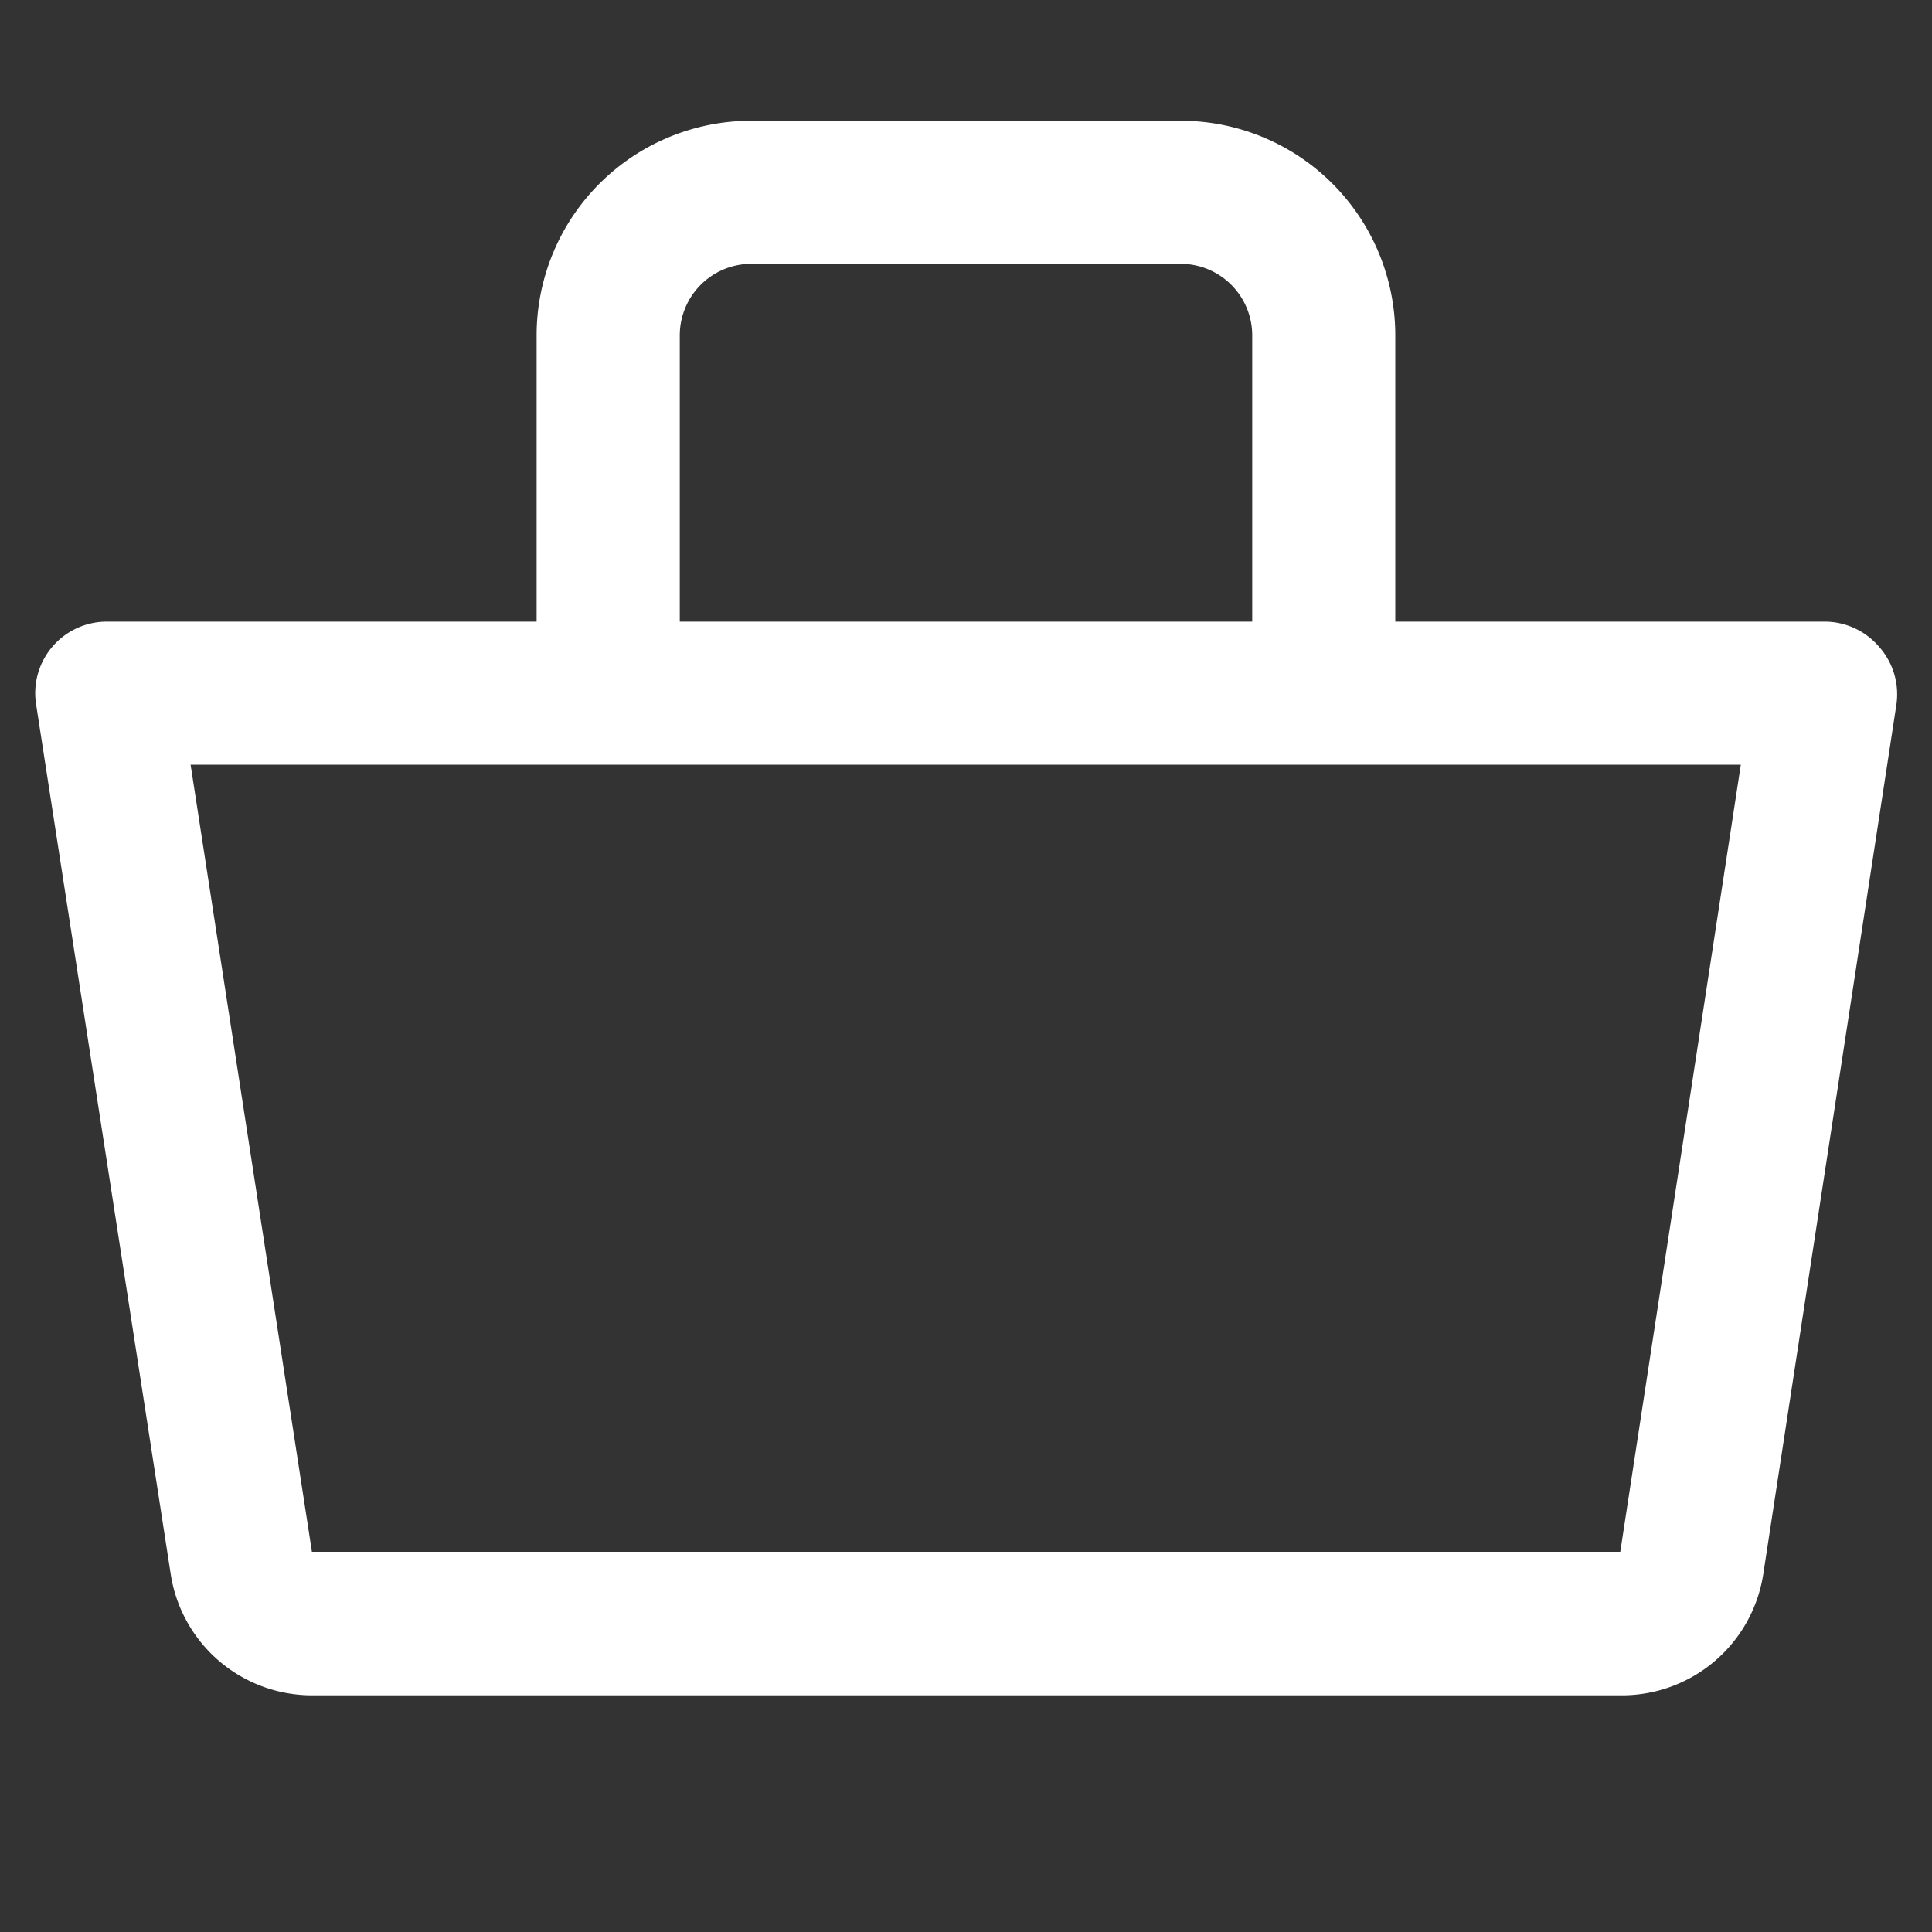 <svg xmlns="http://www.w3.org/2000/svg" width="20" height="20" viewBox="0 0 20 20">
    <rect x="0" y="0" width="20" height="20" fill="#333333" stroke="none"/>
    <path data-name="Path 8" d="M22.078 9.444a.741.741 0 0 0-.563-.259h-4.444V6.222A2.222 2.222 0 0 0 14.849 4H10.4a2.222 2.222 0 0 0-2.218 2.222v2.963H3.738a.741.741 0 0 0-.738.852l1.393 9A1.481 1.481 0 0 0 5.871 20.3H19.4a1.481 1.481 0 0 0 1.481-1.259l1.378-9a.741.741 0 0 0-.181-.597zM9.664 6.222a.741.741 0 0 1 .741-.741h4.444a.741.741 0 0 1 .741.741v2.963H9.664zM19.4 18.814H5.856L4.6 10.666h16.048z" transform="translate(-2.627 -2.75)" style="fill:#fff"/>
    <path data-name="&lt;Transparent Rectangle&gt;" style="fill:none" d="M0 0h20v20H0z"/>
</svg>
